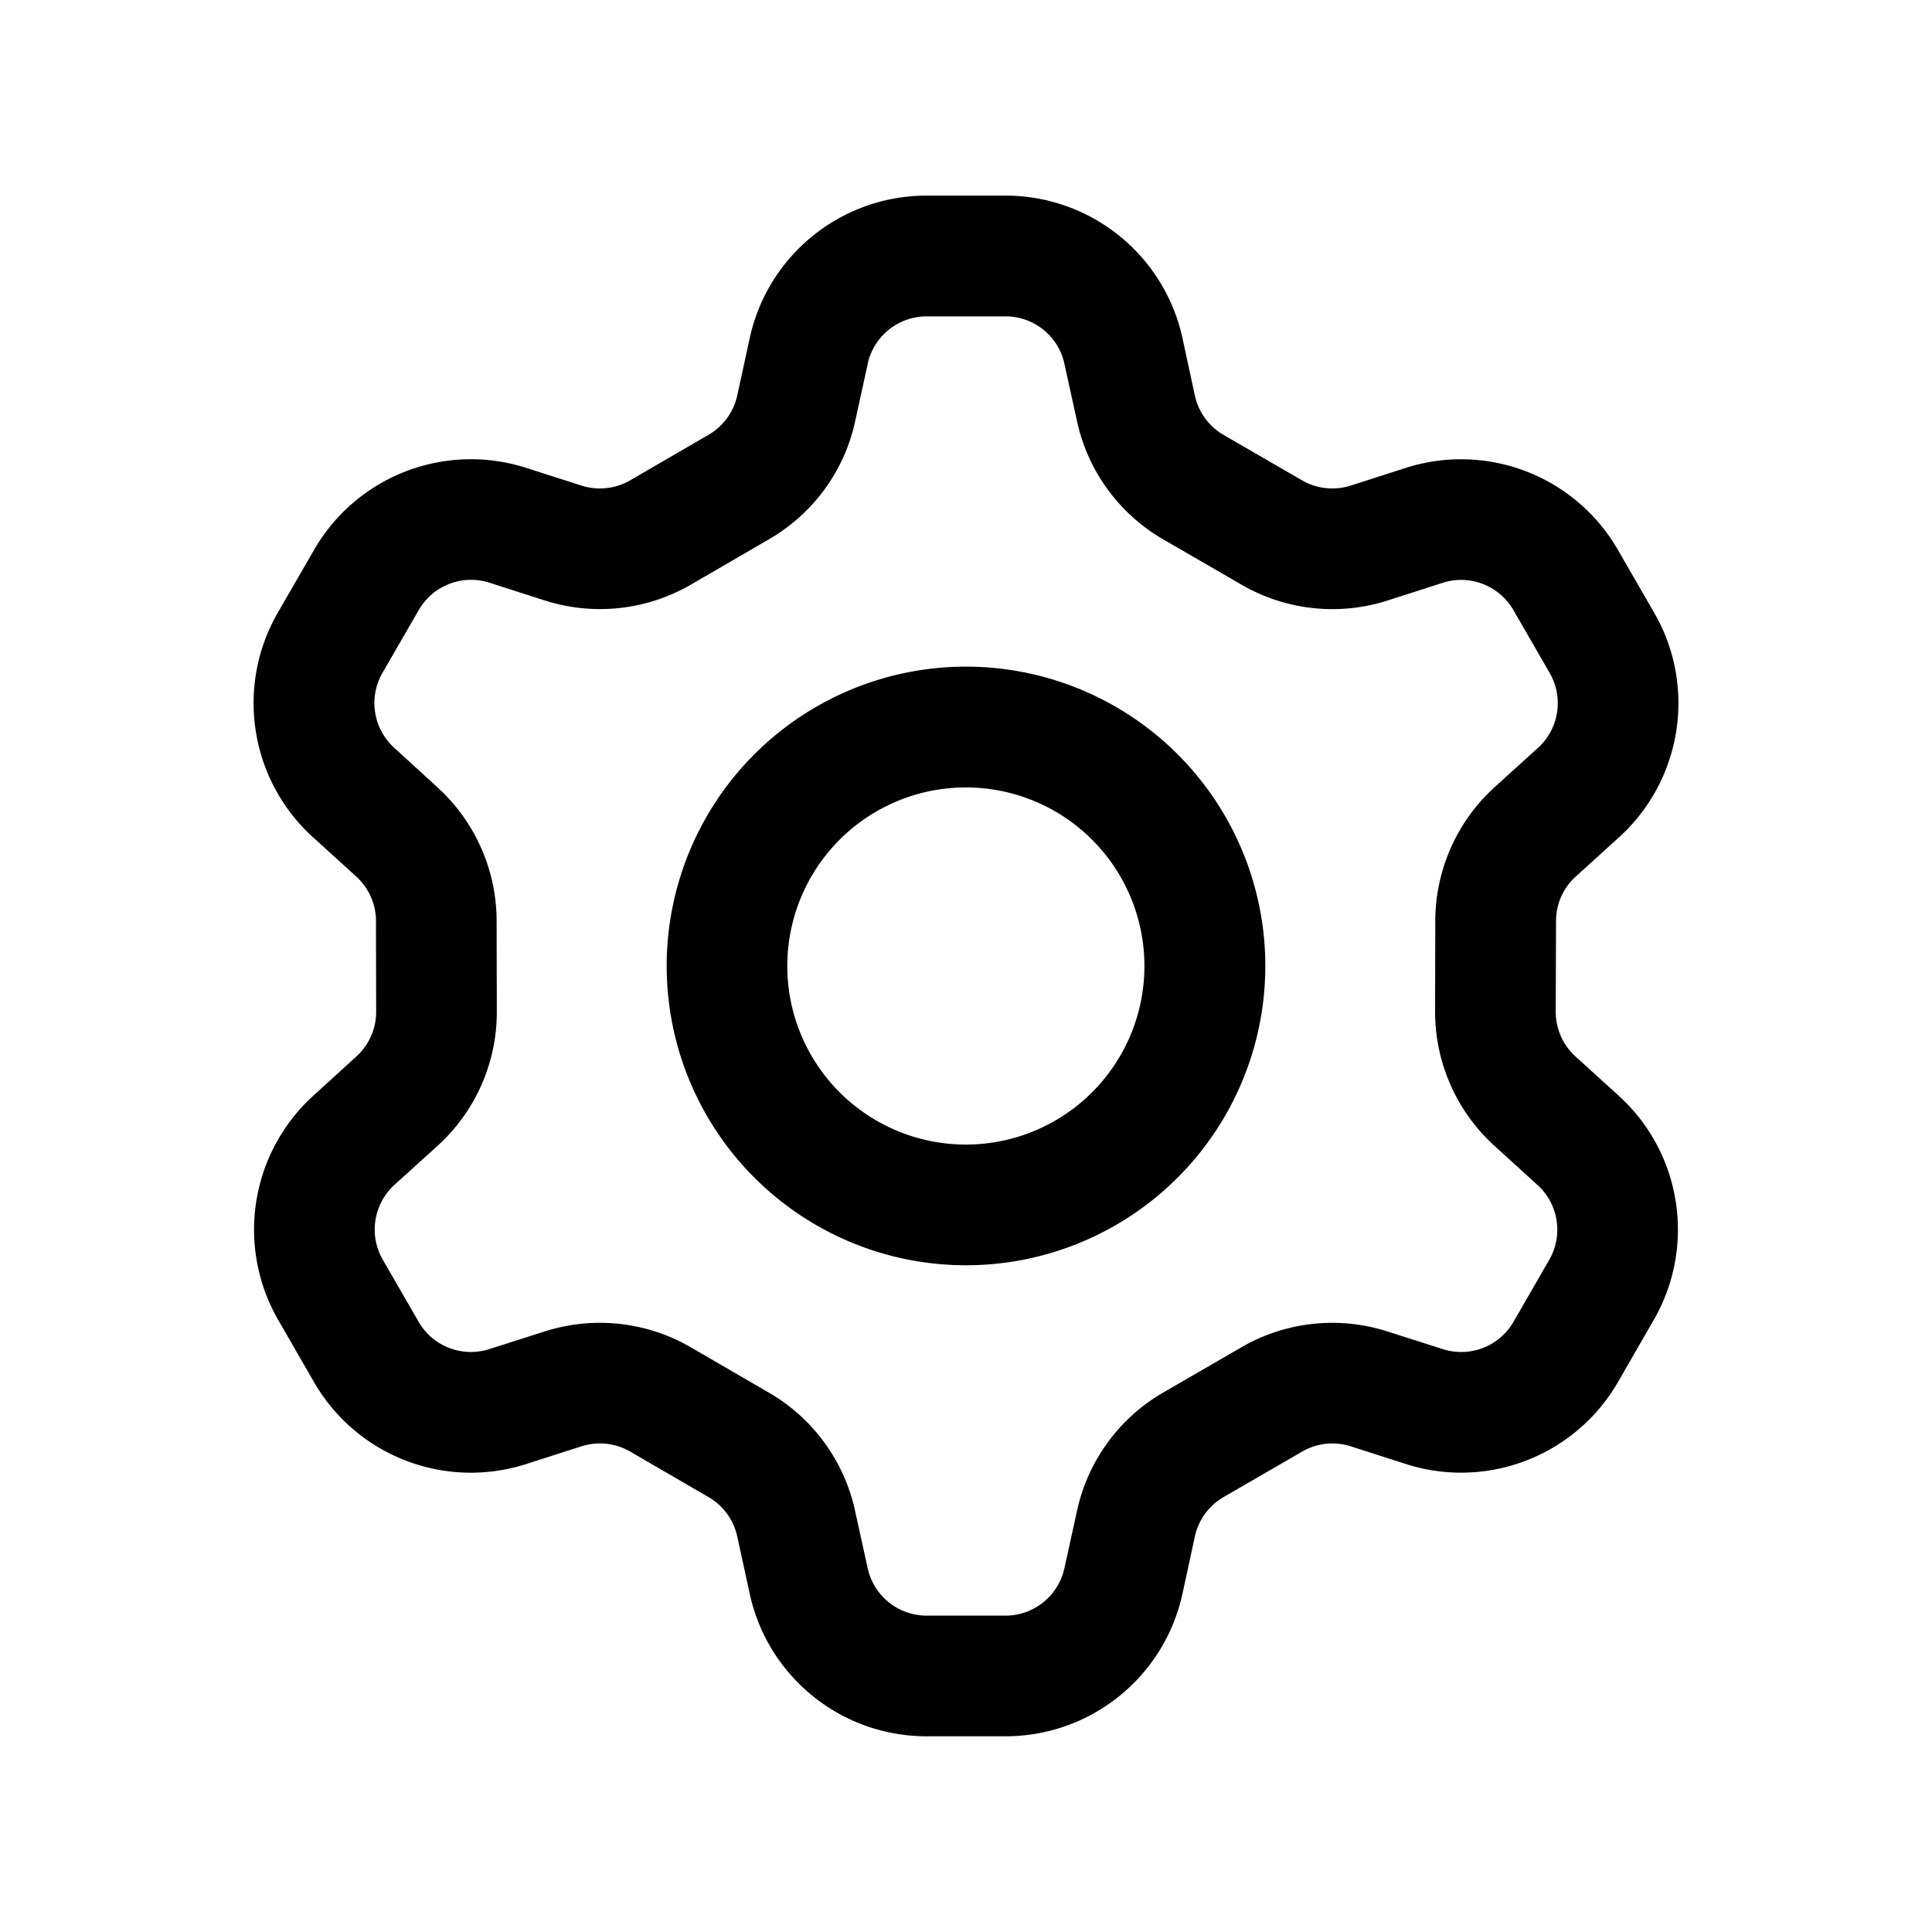 <svg xmlns="http://www.w3.org/2000/svg" width="20" height="20" fill="currentColor" viewBox="0 0 20 20">
  <path fill-rule="evenodd" d="M10 6.901a3.098 3.098 0 1 0 0 6.197 3.098 3.098 0 0 0 0-6.197ZM8.15 10a1.848 1.848 0 1 1 3.697 0 1.848 1.848 0 0 1-3.697 0Z" clip-rule="evenodd"/>
  <path fill-rule="evenodd" d="M9.592 2.025c-.882 0-1.644.615-1.831 1.476l-.129.593a.625.625 0 0 1-.297.407l-.811.471a.625.625 0 0 1-.504.055l-.574-.184a1.874 1.874 0 0 0-2.194.848l-.376.651c-.44.764-.29 1.731.363 2.324l.448.407c.13.118.205.286.205.461l.002.939a.625.625 0 0 1-.204.463l-.446.406a1.874 1.874 0 0 0-.363 2.324l.37.642a1.874 1.874 0 0 0 2.195.848l.574-.184a.624.624 0 0 1 .504.055l.811.471c.152.088.26.236.297.408l.129.592c.187.862.95 1.476 1.83 1.476h.818c.882 0 1.644-.614 1.832-1.476l.128-.592a.625.625 0 0 1 .297-.408l.812-.47a.624.624 0 0 1 .504-.056l.573.184a1.874 1.874 0 0 0 2.194-.849l.37-.642c.44-.763.29-1.73-.363-2.323l-.446-.405a.624.624 0 0 1-.205-.464l.003-.939a.62.62 0 0 1 .204-.46l.45-.408c.651-.593.803-1.56.362-2.323l-.375-.65a1.874 1.874 0 0 0-2.194-.85l-.573.184a.625.625 0 0 1-.504-.055l-.812-.47a.625.625 0 0 1-.297-.408l-.128-.593a1.874 1.874 0 0 0-1.832-1.476h-.817Zm-.61 1.742a.625.625 0 0 1 .61-.492h.817c.294 0 .548.204.61.492l.13.592c.111.514.434.958.89 1.223l.812.47a1.874 1.874 0 0 0 1.511.165l.574-.184c.28-.09.584.029.731.283l.375.65a.625.625 0 0 1-.12.775l-.45.408c-.39.354-.612.856-.614 1.382l-.002.939c-.001.53.222 1.035.614 1.391l.446.406c.218.197.268.52.122.774l-.37.642a.625.625 0 0 1-.732.283l-.574-.183a1.874 1.874 0 0 0-1.511.164l-.812.47a1.874 1.874 0 0 0-.89 1.224l-.13.592a.625.625 0 0 1-.61.492h-.817a.625.625 0 0 1-.61-.492l-.13-.592a1.874 1.874 0 0 0-.89-1.223l-.811-.471a1.874 1.874 0 0 0-1.512-.164l-.574.183a.625.625 0 0 1-.731-.282l-.371-.643a.625.625 0 0 1 .12-.775l.447-.405c.392-.356.615-.861.613-1.391l-.002-.939a1.874 1.874 0 0 0-.614-1.382L4.08 7.74a.625.625 0 0 1-.121-.774l.376-.651a.625.625 0 0 1 .731-.283l.574.184a1.874 1.874 0 0 0 1.512-.164l.811-.471c.456-.265.78-.708.89-1.223l.13-.592Z" clip-rule="evenodd"/>
</svg>
